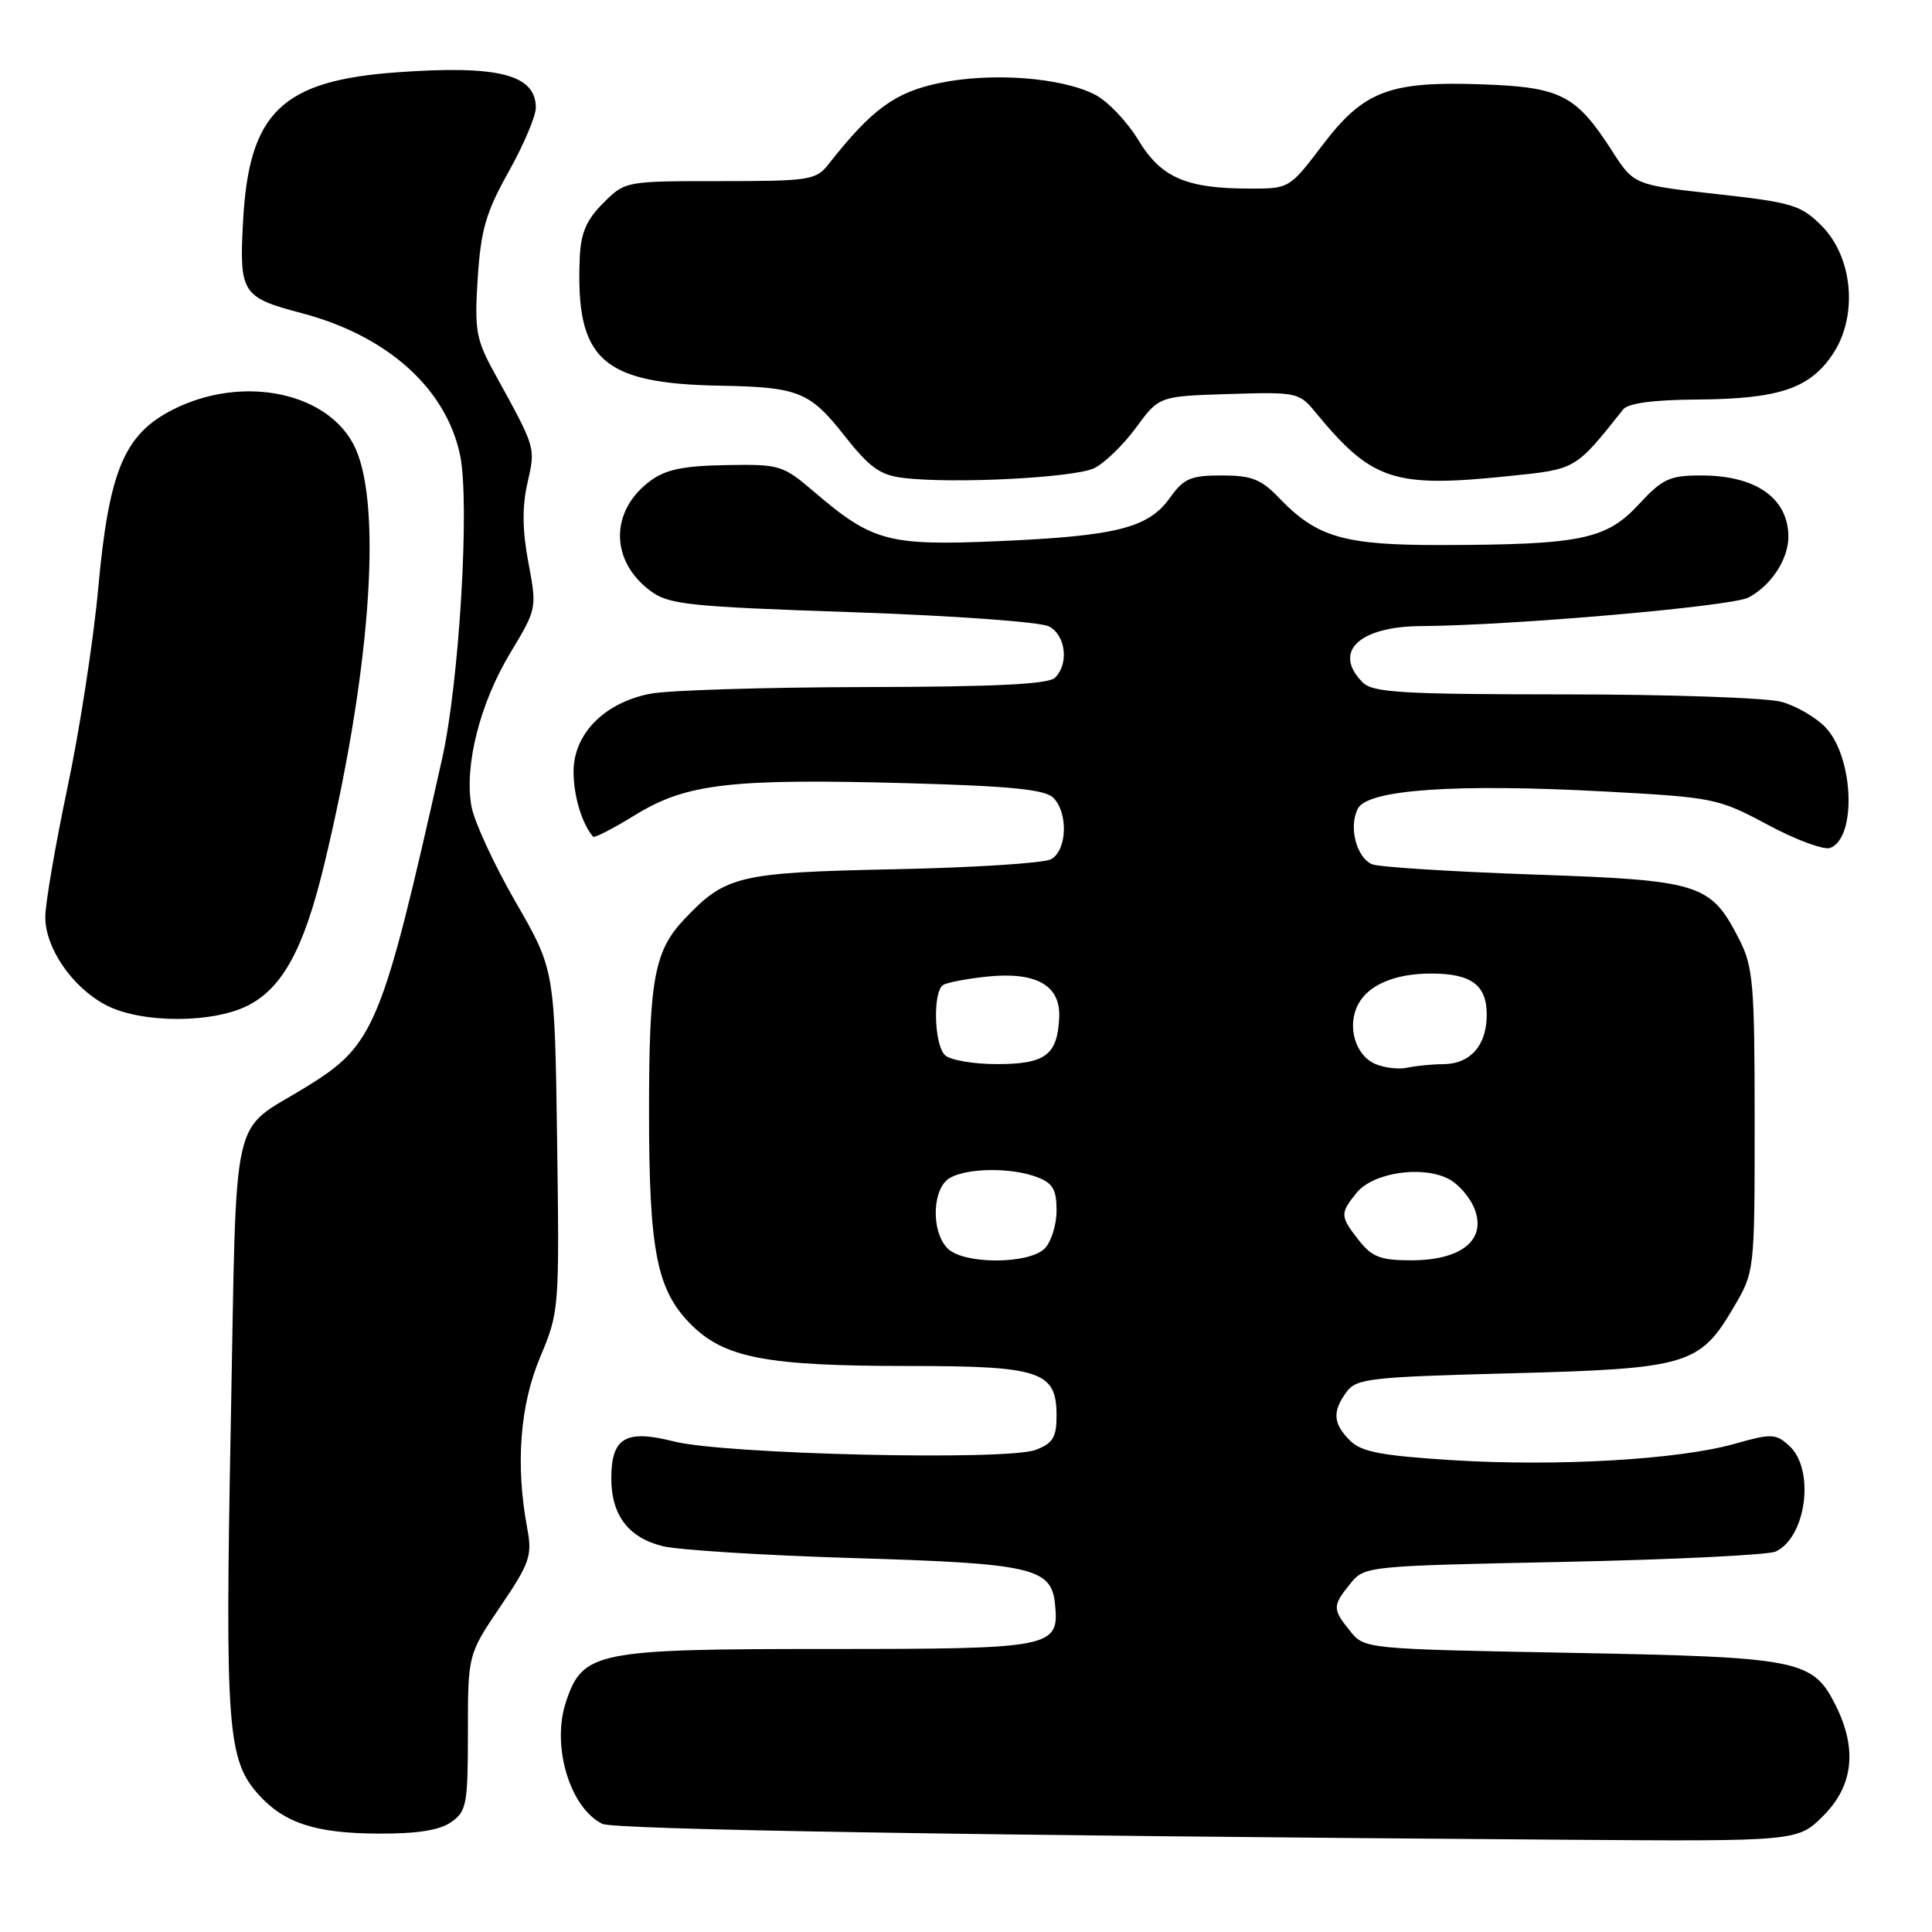 <?xml version="1.0" encoding="UTF-8" standalone="no"?>
<!DOCTYPE svg PUBLIC "-//W3C//DTD SVG 1.1//EN" "http://www.w3.org/Graphics/SVG/1.1/DTD/svg11.dtd" >
<svg xmlns="http://www.w3.org/2000/svg" xmlns:xlink="http://www.w3.org/1999/xlink" version="1.1" viewBox="0 0 256 256">
 <g >
 <path fill="currentColor"
d=" M 241.60 240.60 C 245.57 236.63 246.12 231.75 243.25 226.00 C 240.20 219.91 238.56 219.58 208.16 219.01 C 180.92 218.50 180.81 218.49 178.91 216.14 C 176.54 213.21 176.54 212.79 178.91 209.86 C 180.81 207.51 180.99 207.50 207.16 206.96 C 221.65 206.66 234.30 206.04 235.28 205.59 C 239.37 203.69 240.52 194.68 237.07 191.56 C 235.29 189.95 234.73 189.93 229.82 191.32 C 222.42 193.41 206.32 194.34 192.44 193.48 C 182.99 192.88 180.39 192.39 178.87 190.87 C 176.63 188.63 176.52 187.04 178.42 184.44 C 179.72 182.66 181.54 182.46 200.17 181.97 C 223.59 181.36 225.23 180.88 229.71 173.24 C 232.50 168.50 232.50 168.50 232.50 148.50 C 232.50 130.48 232.30 128.11 230.50 124.56 C 226.68 117.06 225.42 116.65 203.22 115.88 C 192.38 115.50 182.75 114.89 181.84 114.53 C 179.73 113.67 178.66 109.51 179.94 107.12 C 181.28 104.62 192.85 103.82 212.50 104.87 C 227.14 105.66 227.66 105.77 234.26 109.30 C 237.98 111.30 241.70 112.67 242.52 112.35 C 246.04 111.00 245.63 100.36 241.91 96.40 C 240.66 95.08 238.04 93.55 236.07 93.00 C 234.11 92.46 221.17 92.01 207.32 92.01 C 185.77 92.00 181.92 91.77 180.57 90.43 C 176.54 86.39 180.04 83.01 188.32 82.96 C 200.42 82.88 229.54 80.34 231.70 79.17 C 234.75 77.53 237.01 74.03 236.97 71.03 C 236.90 65.97 232.63 63.00 225.41 63.00 C 221.22 63.00 220.29 63.43 217.10 66.88 C 212.83 71.48 209.43 72.18 191.13 72.22 C 178.07 72.25 174.50 71.22 169.46 65.95 C 167.10 63.49 165.83 63.00 161.88 63.00 C 157.76 63.00 156.86 63.39 155.02 65.96 C 152.19 69.95 147.97 71.02 132.44 71.70 C 117.70 72.34 115.63 71.79 107.90 65.19 C 103.72 61.62 103.34 61.50 96.19 61.63 C 90.54 61.72 88.18 62.22 86.15 63.73 C 80.80 67.71 80.82 74.30 86.19 78.30 C 88.62 80.11 91.18 80.38 112.95 81.12 C 126.36 81.58 137.90 82.41 139.01 83.01 C 141.22 84.19 141.66 87.94 139.80 89.80 C 138.94 90.66 131.87 91.01 114.55 91.04 C 101.32 91.07 88.56 91.46 86.18 91.92 C 80.08 93.10 76.00 97.24 76.00 102.25 C 76.00 105.47 77.10 109.13 78.59 110.87 C 78.76 111.07 81.28 109.77 84.20 107.97 C 90.95 103.82 96.86 103.14 120.32 103.78 C 133.94 104.16 138.47 104.61 139.57 105.71 C 141.58 107.73 141.39 112.72 139.25 113.86 C 138.29 114.37 128.95 114.97 118.50 115.18 C 97.88 115.61 96.16 116.02 90.73 121.74 C 86.69 125.99 86.00 129.72 86.00 147.30 C 86.00 165.79 87.02 170.96 91.58 175.52 C 96.01 179.94 101.57 181.00 120.33 181.00 C 137.90 181.00 140.00 181.70 140.00 187.58 C 140.00 190.44 139.52 191.24 137.25 192.11 C 133.45 193.58 96.06 192.71 89.30 191.00 C 82.89 189.37 81.00 190.49 81.00 195.90 C 81.00 200.75 83.26 203.74 87.79 204.87 C 89.83 205.38 101.16 206.09 112.96 206.45 C 136.82 207.16 139.33 207.73 139.80 212.59 C 140.36 218.34 139.56 218.50 109.59 218.50 C 78.89 218.50 77.20 218.84 74.98 225.55 C 73.06 231.37 75.51 239.54 79.81 241.67 C 81.36 242.43 127.92 243.20 206.85 243.77 C 238.20 244.00 238.20 244.00 241.60 240.60 Z  M 59.78 241.44 C 61.83 240.01 62.00 239.10 62.00 229.56 C 62.00 219.23 62.00 219.23 66.30 212.87 C 70.23 207.07 70.54 206.14 69.86 202.50 C 68.29 194.10 68.89 186.21 71.57 179.84 C 74.10 173.81 74.13 173.50 73.82 151.12 C 73.50 128.50 73.50 128.50 68.31 119.50 C 65.46 114.55 62.83 108.86 62.47 106.85 C 61.50 101.45 63.59 93.21 67.60 86.54 C 71.14 80.67 71.15 80.61 70.02 74.57 C 69.21 70.31 69.17 67.16 69.89 64.00 C 70.97 59.21 71.05 59.49 65.56 49.50 C 63.06 44.95 62.86 43.81 63.30 36.84 C 63.72 30.44 64.39 28.13 67.40 22.75 C 69.38 19.21 71.00 15.39 71.00 14.28 C 71.00 9.89 66.08 8.62 52.76 9.57 C 37.30 10.66 32.96 14.86 32.20 29.45 C 31.70 38.85 32.07 39.41 39.96 41.49 C 51.35 44.49 59.12 51.47 60.97 60.34 C 62.27 66.61 60.86 90.37 58.59 100.50 C 50.61 136.08 49.64 138.43 40.63 143.99 C 30.39 150.30 31.40 145.82 30.58 188.73 C 29.81 229.17 30.13 233.24 34.34 237.88 C 37.70 241.57 41.85 242.92 50.03 242.96 C 55.27 242.99 58.23 242.53 59.78 241.44 Z  M 33.02 133.15 C 37.51 130.76 40.28 125.62 42.91 114.76 C 49.01 89.62 50.70 67.33 47.10 59.42 C 43.74 52.01 32.27 49.56 22.96 54.25 C 16.45 57.53 14.44 62.34 13.01 78.00 C 12.38 84.88 10.55 96.76 8.93 104.41 C 7.32 112.06 6.00 119.75 6.00 121.51 C 6.00 125.62 9.55 130.79 13.98 133.15 C 18.67 135.64 28.32 135.64 33.02 133.15 Z  M 145.00 62.03 C 146.38 61.35 148.87 58.93 150.54 56.65 C 153.58 52.50 153.58 52.50 162.83 52.21 C 171.81 51.93 172.15 52.00 174.29 54.61 C 181.79 63.72 184.65 64.67 199.96 63.08 C 208.90 62.16 208.69 62.28 215.08 54.25 C 215.74 53.43 219.08 52.98 224.79 52.94 C 235.63 52.87 239.74 51.52 242.80 47.00 C 246.23 41.96 245.56 34.10 241.35 29.89 C 238.63 27.17 237.46 26.82 227.44 25.71 C 216.50 24.50 216.50 24.50 213.59 19.97 C 208.85 12.59 206.81 11.55 196.50 11.18 C 184.10 10.73 180.71 12.02 175.22 19.25 C 170.90 24.95 170.81 25.00 165.68 24.99 C 157.17 24.99 153.85 23.55 150.83 18.55 C 149.36 16.12 146.79 13.42 145.11 12.55 C 140.67 10.26 131.42 9.56 124.49 11.00 C 118.57 12.23 115.51 14.47 109.76 21.79 C 108.13 23.86 107.23 24.00 95.43 24.00 C 82.85 24.00 82.84 24.00 79.92 26.92 C 77.69 29.15 76.96 30.87 76.82 34.17 C 76.25 47.69 79.72 50.83 95.50 51.11 C 105.78 51.29 107.31 51.91 111.86 57.69 C 115.24 61.97 116.61 62.96 119.72 63.33 C 126.37 64.13 142.42 63.30 145.00 62.03 Z  M 125.57 165.43 C 123.30 163.16 123.52 157.32 125.93 156.04 C 128.37 154.73 134.08 154.70 137.43 155.98 C 139.50 156.76 140.00 157.62 140.00 160.40 C 140.00 162.30 139.29 164.56 138.43 165.43 C 136.31 167.55 127.69 167.55 125.57 165.43 Z  M 180.07 164.37 C 177.55 161.16 177.54 160.79 179.76 158.05 C 181.94 155.36 188.49 154.39 191.98 156.23 C 193.35 156.95 194.92 158.82 195.46 160.38 C 196.88 164.40 193.53 167.00 186.96 167.00 C 182.95 167.00 181.80 166.56 180.07 164.37 Z  M 182.28 141.00 C 179.57 139.88 178.43 135.94 179.98 133.05 C 181.35 130.48 184.87 129.00 189.63 129.00 C 194.96 129.00 197.00 130.51 197.00 134.46 C 197.00 138.54 194.82 141.00 191.18 141.01 C 189.71 141.02 187.60 141.23 186.50 141.47 C 185.40 141.72 183.50 141.51 182.28 141.00 Z  M 125.20 139.80 C 123.76 138.36 123.59 131.37 124.98 130.51 C 125.51 130.18 128.10 129.69 130.73 129.41 C 137.30 128.72 140.55 130.55 140.35 134.83 C 140.12 139.81 138.52 141.00 132.08 141.00 C 128.95 141.00 125.86 140.46 125.20 139.80 Z "/>
</g>
</svg>